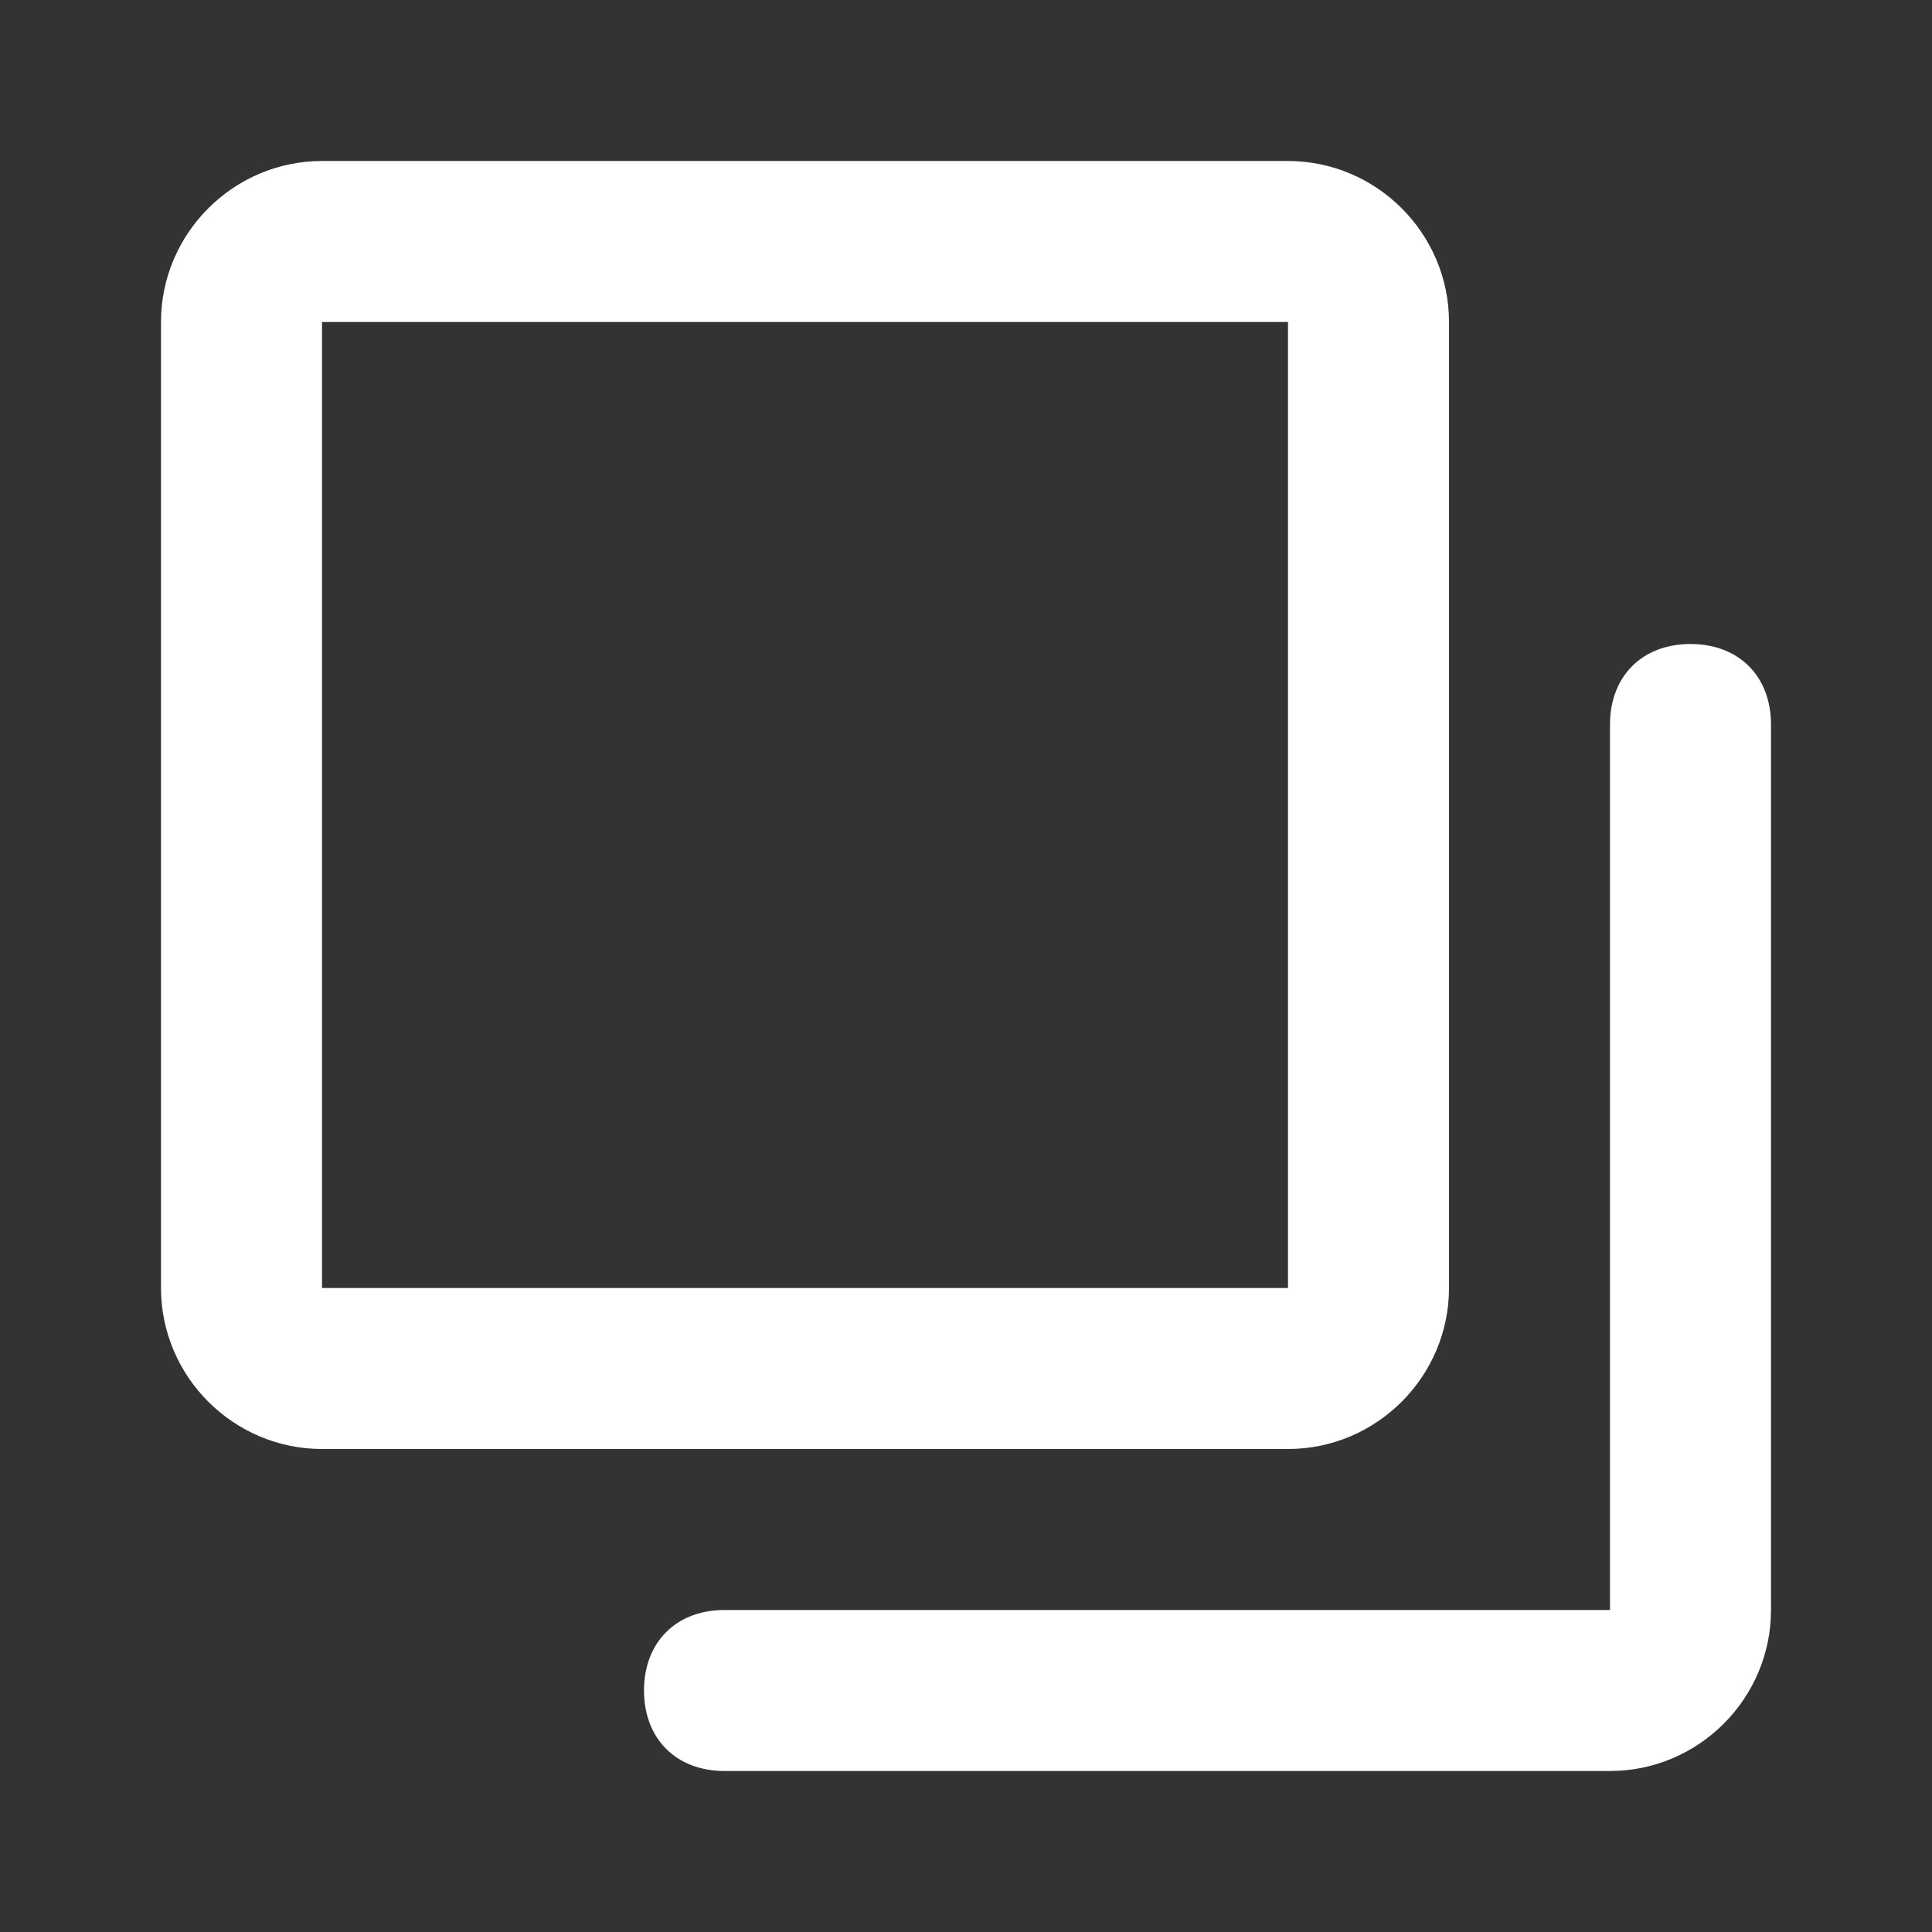 <svg width="18" height="18" viewBox="0 0 18 18" fill="none" xmlns="http://www.w3.org/2000/svg">
<rect x="0" y="0" width="18" height="18" fill="#333333" stroke="none"/>
<path d="M6.75 16.5H15C15.825 16.5 16.5 15.825 16.5 15V6.75C16.5 6.3 16.2 6 15.75 6C15.3 6 15 6.3 15 6.75V15H6.75C6.3 15 6 15.3 6 15.75C6 16.2 6.3 16.5 6.75 16.5Z" fill="white"/>
<path d="M3 13.5H12C12.825 13.5 13.5 12.825 13.5 12V3C13.5 2.175 12.825 1.5 12 1.5H3C2.175 1.5 1.5 2.175 1.5 3V12C1.5 12.825 2.175 13.5 3 13.5ZM12 3V12H3V3H12Z" fill="white"/>
</svg>
